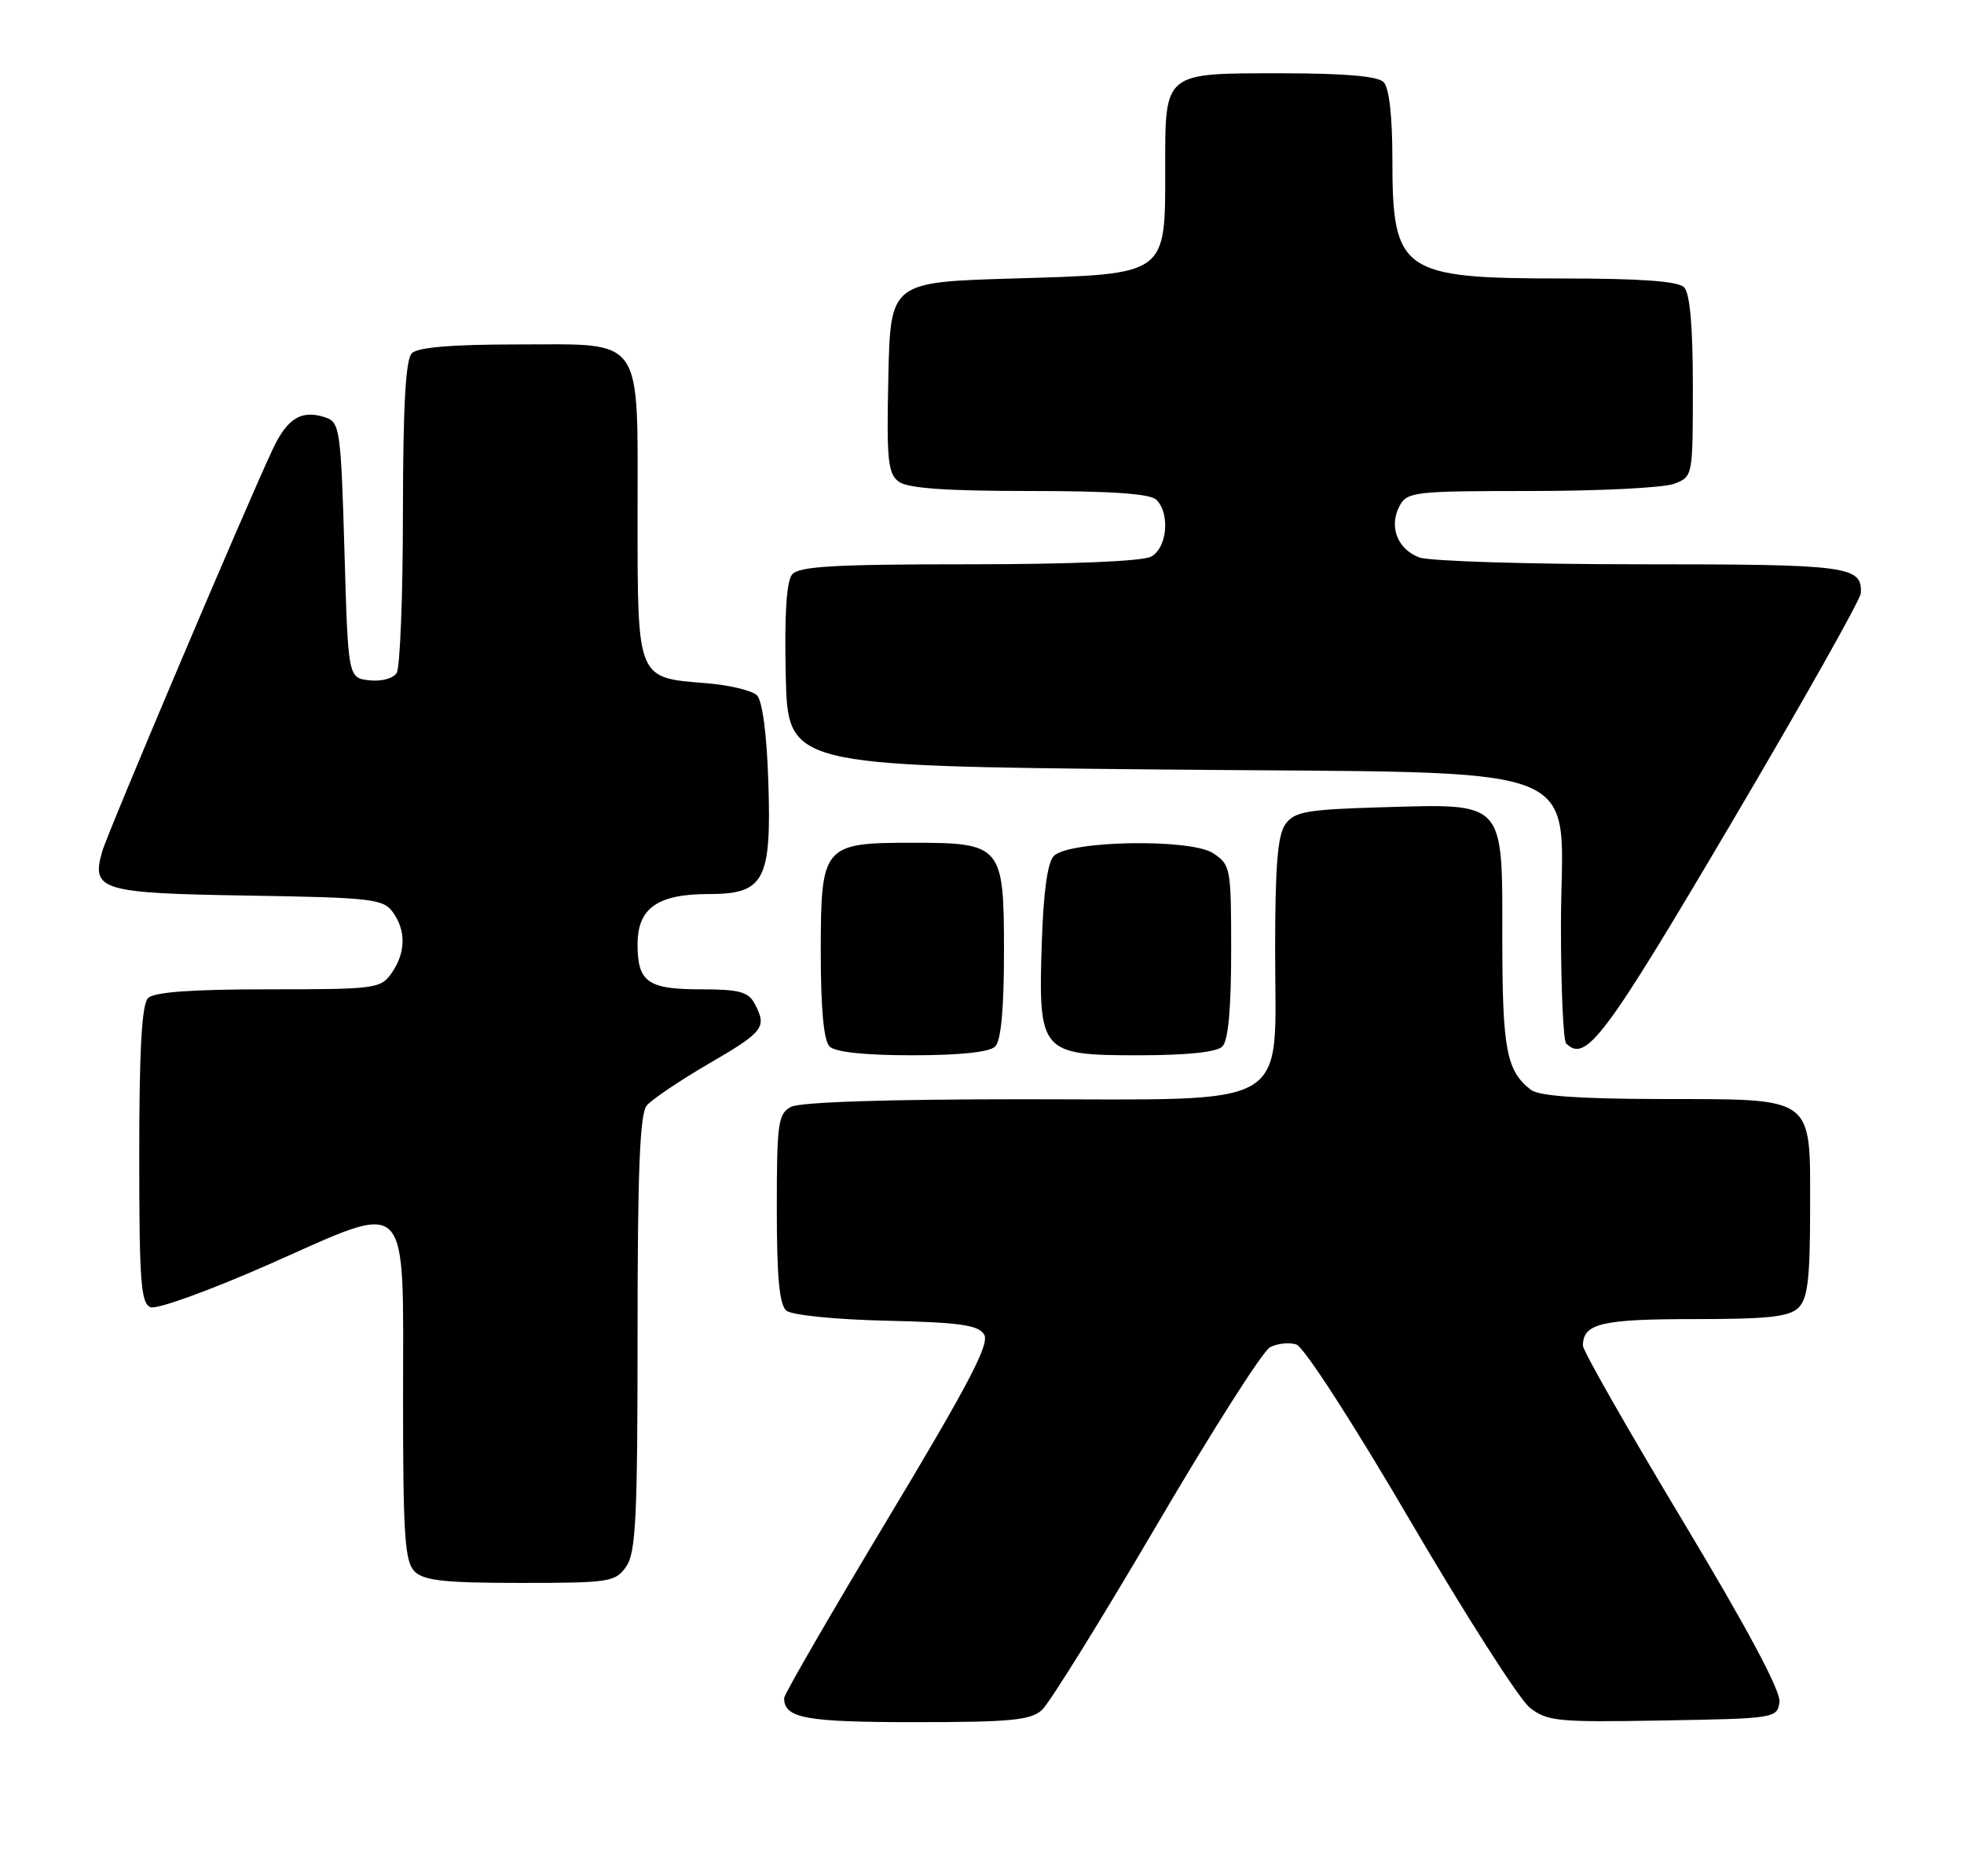 <?xml version="1.0" encoding="UTF-8" standalone="no"?>
<!DOCTYPE svg PUBLIC "-//W3C//DTD SVG 1.1//EN" "http://www.w3.org/Graphics/SVG/1.1/DTD/svg11.dtd" >
<svg xmlns="http://www.w3.org/2000/svg" xmlns:xlink="http://www.w3.org/1999/xlink" version="1.1" viewBox="0 0 268 256">
 <g >
 <path fill="currentColor"
d=" M 142.18 233.34 C 143.19 232.43 150.20 221.13 157.76 208.25 C 165.32 195.36 172.30 184.38 173.29 183.85 C 174.27 183.32 175.89 183.15 176.89 183.46 C 177.92 183.79 184.60 194.12 192.43 207.51 C 199.99 220.43 207.33 231.90 208.75 233.02 C 211.13 234.89 212.54 235.03 226.92 234.77 C 242.19 234.51 242.51 234.46 242.82 232.26 C 243.03 230.80 238.48 222.28 229.57 207.45 C 222.11 195.03 216.00 184.31 216.00 183.63 C 216.00 180.60 218.51 180.00 231.13 180.00 C 241.37 180.00 244.16 179.69 245.43 178.43 C 246.68 177.18 247.00 174.44 247.00 164.99 C 247.00 149.39 247.85 150.01 226.53 149.97 C 215.51 149.95 210.00 149.56 208.91 148.72 C 205.56 146.14 205.00 143.21 205.00 128.09 C 205.00 109.11 205.51 109.67 188.46 110.16 C 178.34 110.46 176.65 110.75 175.42 112.44 C 174.34 113.92 174.00 118.07 174.00 129.74 C 174.00 151.73 176.94 150.00 139.48 150.00 C 120.98 150.00 109.14 150.39 107.93 151.04 C 106.18 151.98 106.00 153.24 106.00 164.91 C 106.00 174.30 106.35 178.05 107.31 178.85 C 108.06 179.46 113.96 180.06 120.96 180.22 C 130.95 180.45 133.48 180.80 134.29 182.10 C 135.08 183.35 132.21 188.84 121.15 207.25 C 113.37 220.21 107.00 231.21 107.00 231.71 C 107.00 234.47 109.88 235.00 124.87 235.00 C 137.89 235.00 140.63 234.74 142.18 233.34 Z  M 85.44 213.78 C 86.77 211.89 87.00 207.13 87.00 181.97 C 87.00 159.78 87.31 152.00 88.25 150.86 C 88.94 150.03 92.76 147.45 96.75 145.13 C 104.26 140.76 104.70 140.18 102.96 136.93 C 102.11 135.34 100.84 135.00 95.66 135.00 C 88.38 135.00 87.00 134.02 87.00 128.86 C 87.00 123.92 89.72 122.00 96.70 122.00 C 104.32 122.00 105.29 120.17 104.84 106.58 C 104.63 100.12 104.03 95.63 103.29 94.88 C 102.62 94.22 99.47 93.47 96.29 93.22 C 86.90 92.48 87.00 92.73 87.00 70.57 C 87.00 45.49 88.05 47.00 70.64 47.00 C 61.68 47.00 57.01 47.39 56.20 48.20 C 55.35 49.05 55.00 55.32 54.98 69.95 C 54.98 81.25 54.59 91.10 54.13 91.83 C 53.65 92.59 52.03 93.02 50.39 92.83 C 47.50 92.50 47.50 92.50 47.00 75.10 C 46.53 58.88 46.36 57.65 44.52 57.00 C 41.19 55.84 39.22 57.01 37.19 61.35 C 33.33 69.60 14.70 113.57 13.95 116.18 C 12.42 121.49 13.72 121.88 33.83 122.21 C 50.64 122.48 52.28 122.66 53.58 124.44 C 55.43 126.97 55.38 130.01 53.44 132.78 C 51.95 134.91 51.26 135.00 36.64 135.00 C 26.12 135.00 21.03 135.37 20.20 136.20 C 19.35 137.05 19.00 143.22 19.00 157.59 C 19.00 174.91 19.22 177.87 20.55 178.38 C 21.40 178.71 28.69 176.07 36.75 172.51 C 56.28 163.88 55.00 162.57 55.00 191.08 C 55.00 209.54 55.24 213.10 56.57 214.43 C 57.84 215.69 60.65 216.00 71.01 216.00 C 83.18 216.00 83.97 215.88 85.44 213.78 Z  M 135.80 142.80 C 136.60 142.00 137.00 137.66 137.00 129.86 C 137.00 115.36 136.70 115.00 124.50 115.00 C 112.30 115.00 112.00 115.36 112.00 129.86 C 112.00 137.66 112.40 142.00 113.20 142.80 C 113.97 143.57 117.98 144.00 124.50 144.00 C 131.02 144.00 135.03 143.57 135.80 142.80 Z  M 166.80 142.80 C 167.60 142.00 168.00 137.65 168.00 129.82 C 168.00 118.39 167.93 118.00 165.52 116.42 C 162.45 114.41 145.90 114.69 143.80 116.80 C 142.95 117.65 142.38 121.72 142.16 128.58 C 141.67 143.64 141.98 144.00 155.32 144.00 C 161.98 144.00 166.02 143.58 166.80 142.80 Z  M 236.14 112.50 C 245.88 96.00 253.88 81.80 253.92 80.95 C 254.11 77.24 252.32 77.00 223.87 77.00 C 208.61 77.00 195.01 76.58 193.65 76.06 C 190.67 74.92 189.49 71.83 190.98 69.04 C 192.01 67.11 192.99 67.00 208.97 67.00 C 218.26 67.00 227.02 66.56 228.43 66.02 C 231.00 65.05 231.00 65.03 231.00 52.72 C 231.00 44.47 230.60 40.00 229.80 39.20 C 228.97 38.37 223.86 38.00 213.25 38.00 C 191.22 38.00 190.00 37.15 190.00 21.77 C 190.00 15.81 189.56 11.96 188.80 11.20 C 187.99 10.39 183.44 10.00 174.87 10.00 C 158.71 10.00 159.00 9.76 159.00 22.96 C 159.00 37.67 159.41 37.37 138.34 38.00 C 121.50 38.50 121.50 38.50 121.22 51.49 C 120.97 62.83 121.16 64.64 122.66 65.74 C 123.88 66.63 129.12 67.00 140.49 67.00 C 151.69 67.00 156.97 67.37 157.80 68.20 C 159.70 70.10 159.26 74.79 157.07 75.96 C 155.89 76.59 146.09 77.00 132.19 77.00 C 113.82 77.00 109.01 77.28 108.09 78.39 C 107.32 79.32 107.03 83.88 107.22 92.14 C 107.50 104.50 107.50 104.50 157.84 105.00 C 218.88 105.61 213.00 103.33 213.00 126.39 C 213.00 134.79 213.32 141.99 213.71 142.38 C 216.39 145.06 218.91 141.70 236.14 112.50 Z "/>
</g>
</svg>